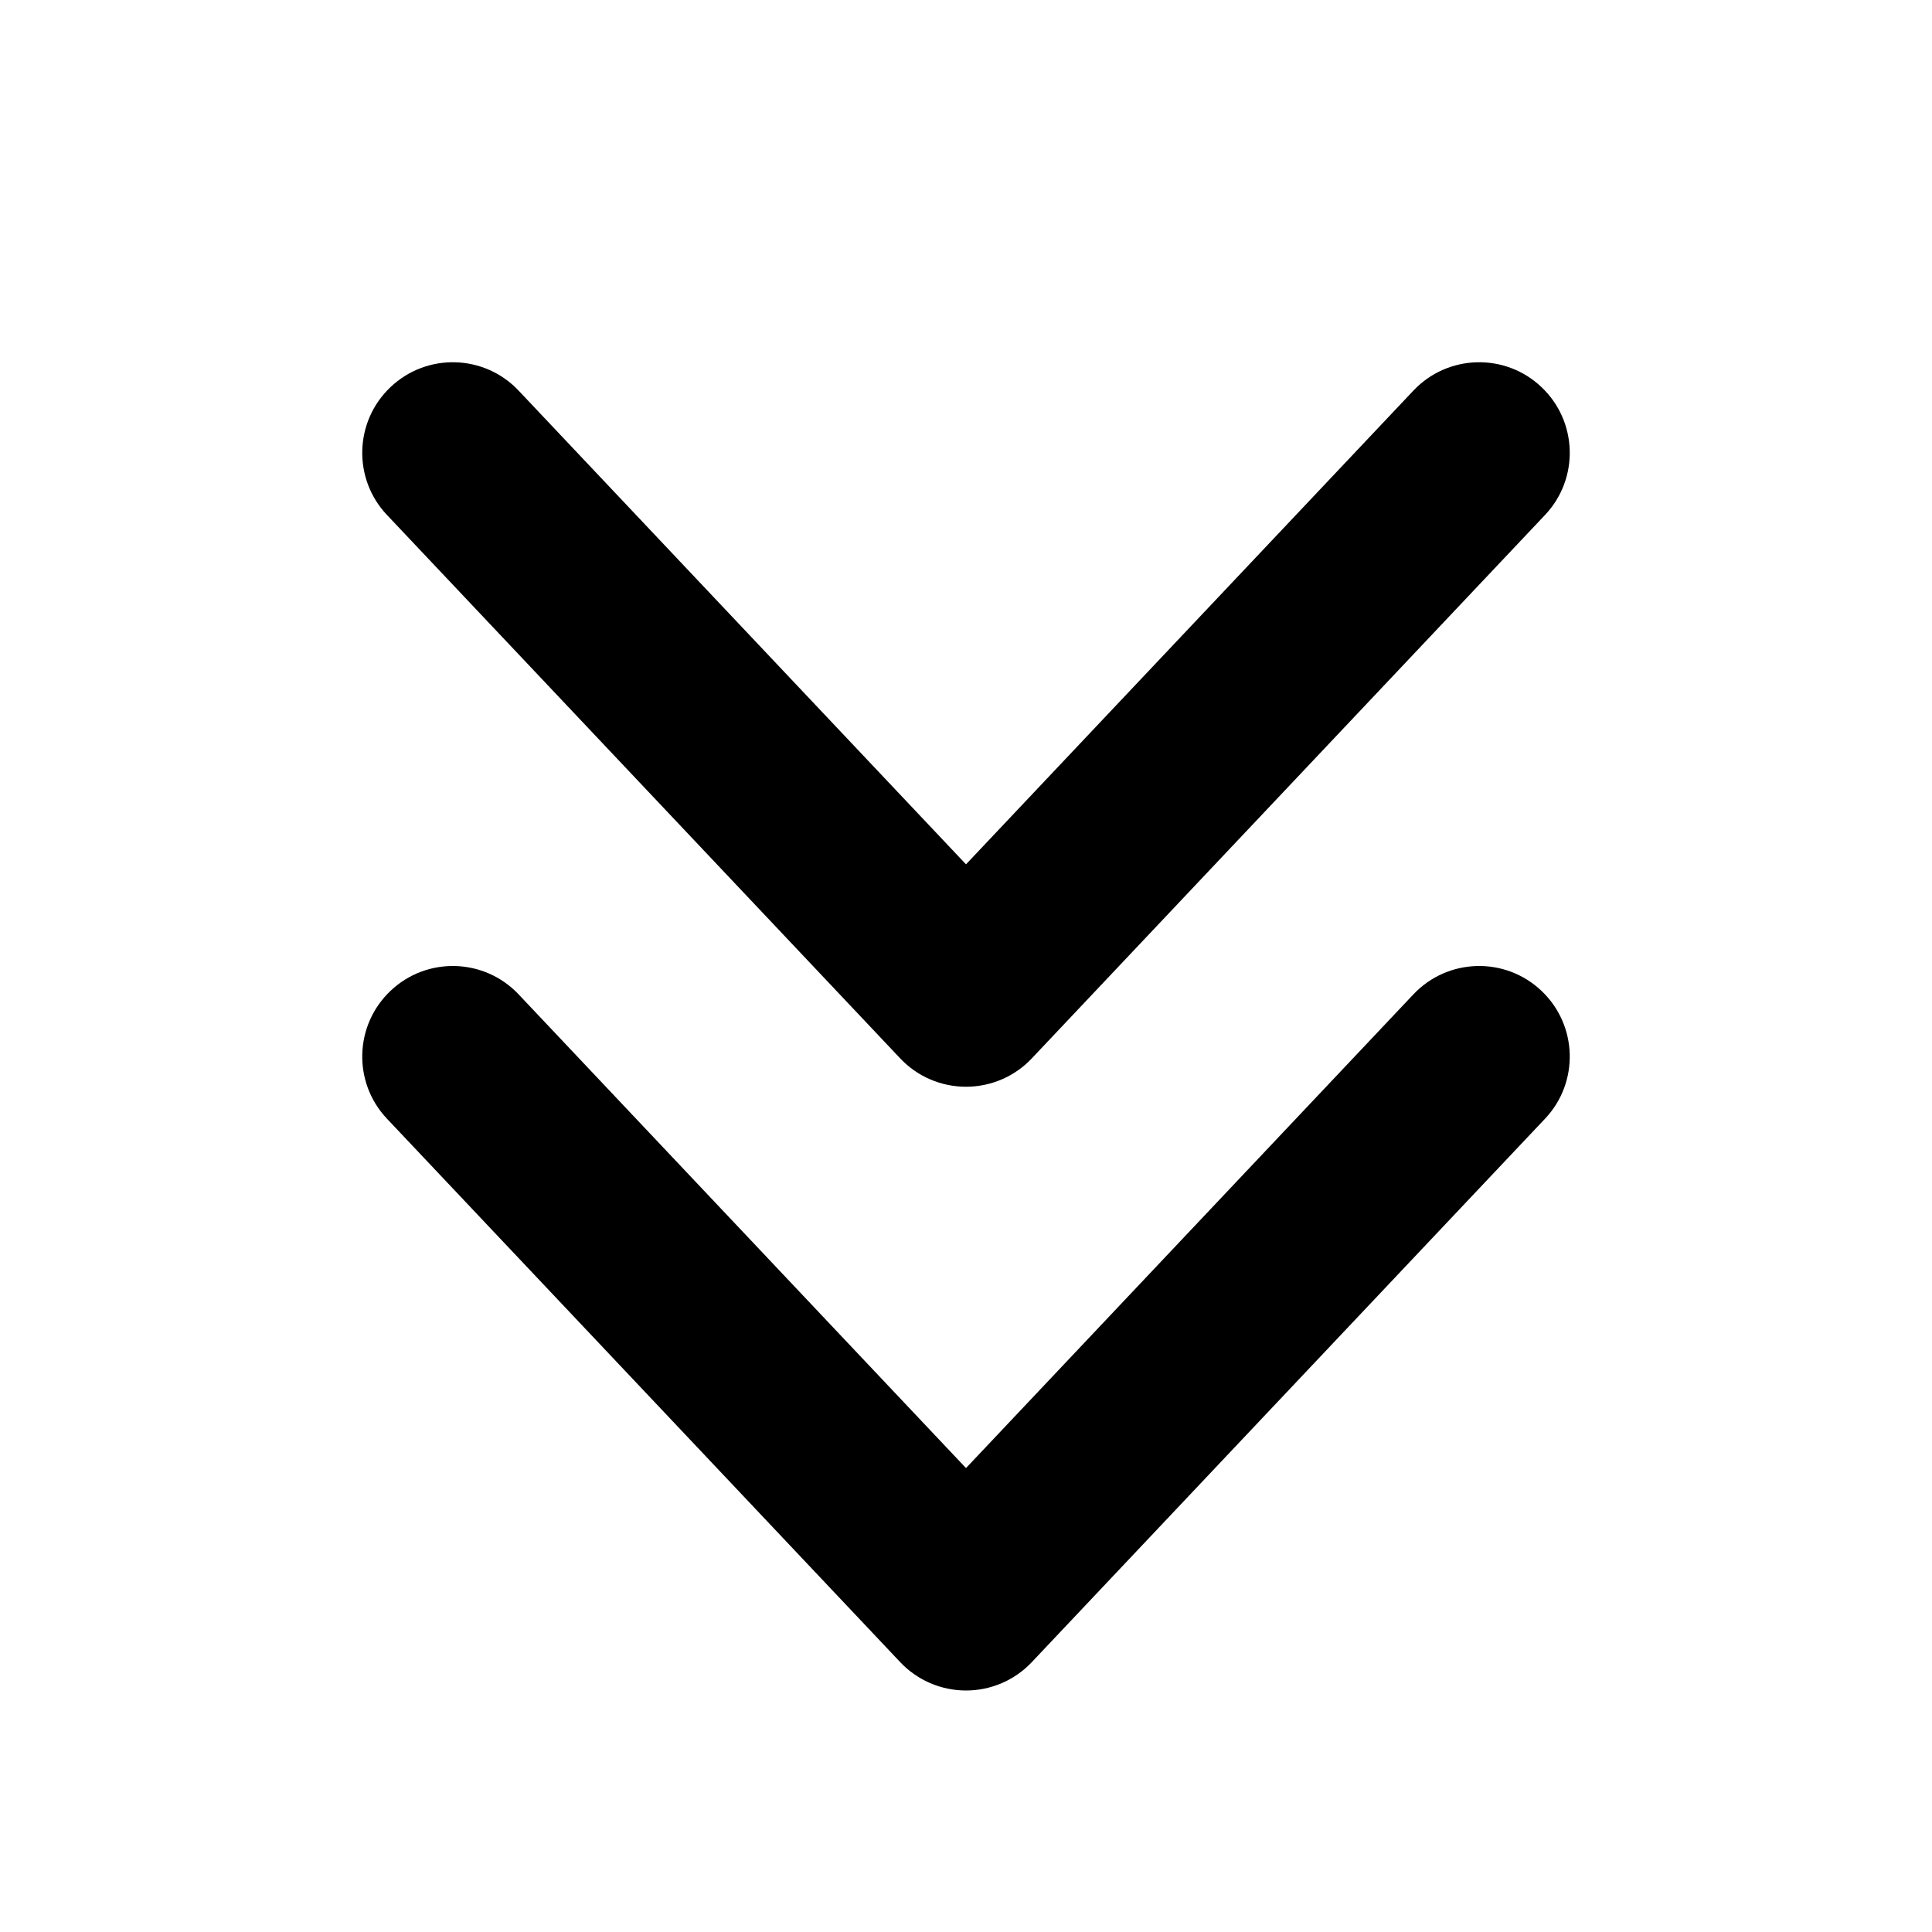 <svg width="16" height="16" viewBox="0 0 16 16" fill="none" xmlns="http://www.w3.org/2000/svg">
<path d="M12.795 4.265C13.08 3.964 13.066 3.489 12.765 3.205C12.464 2.92 11.989 2.934 11.705 3.235L8 7.158L4.295 3.235C4.011 2.934 3.536 2.92 3.235 3.205C2.934 3.489 2.92 3.964 3.205 4.265L7.455 8.765C7.596 8.915 7.794 9 8 9C8.206 9 8.404 8.915 8.545 8.765L12.795 4.265Z" fill="currentColor"/>
<path d="M12.795 9.265C13.08 8.964 13.066 8.489 12.765 8.205C12.464 7.92 11.989 7.934 11.705 8.235L8 12.158L4.295 8.235C4.011 7.934 3.536 7.92 3.235 8.205C2.934 8.489 2.92 8.964 3.205 9.265L7.455 13.765C7.596 13.915 7.794 14 8 14C8.206 14 8.404 13.915 8.545 13.765L12.795 9.265Z" fill="currentColor"/>
</svg>
